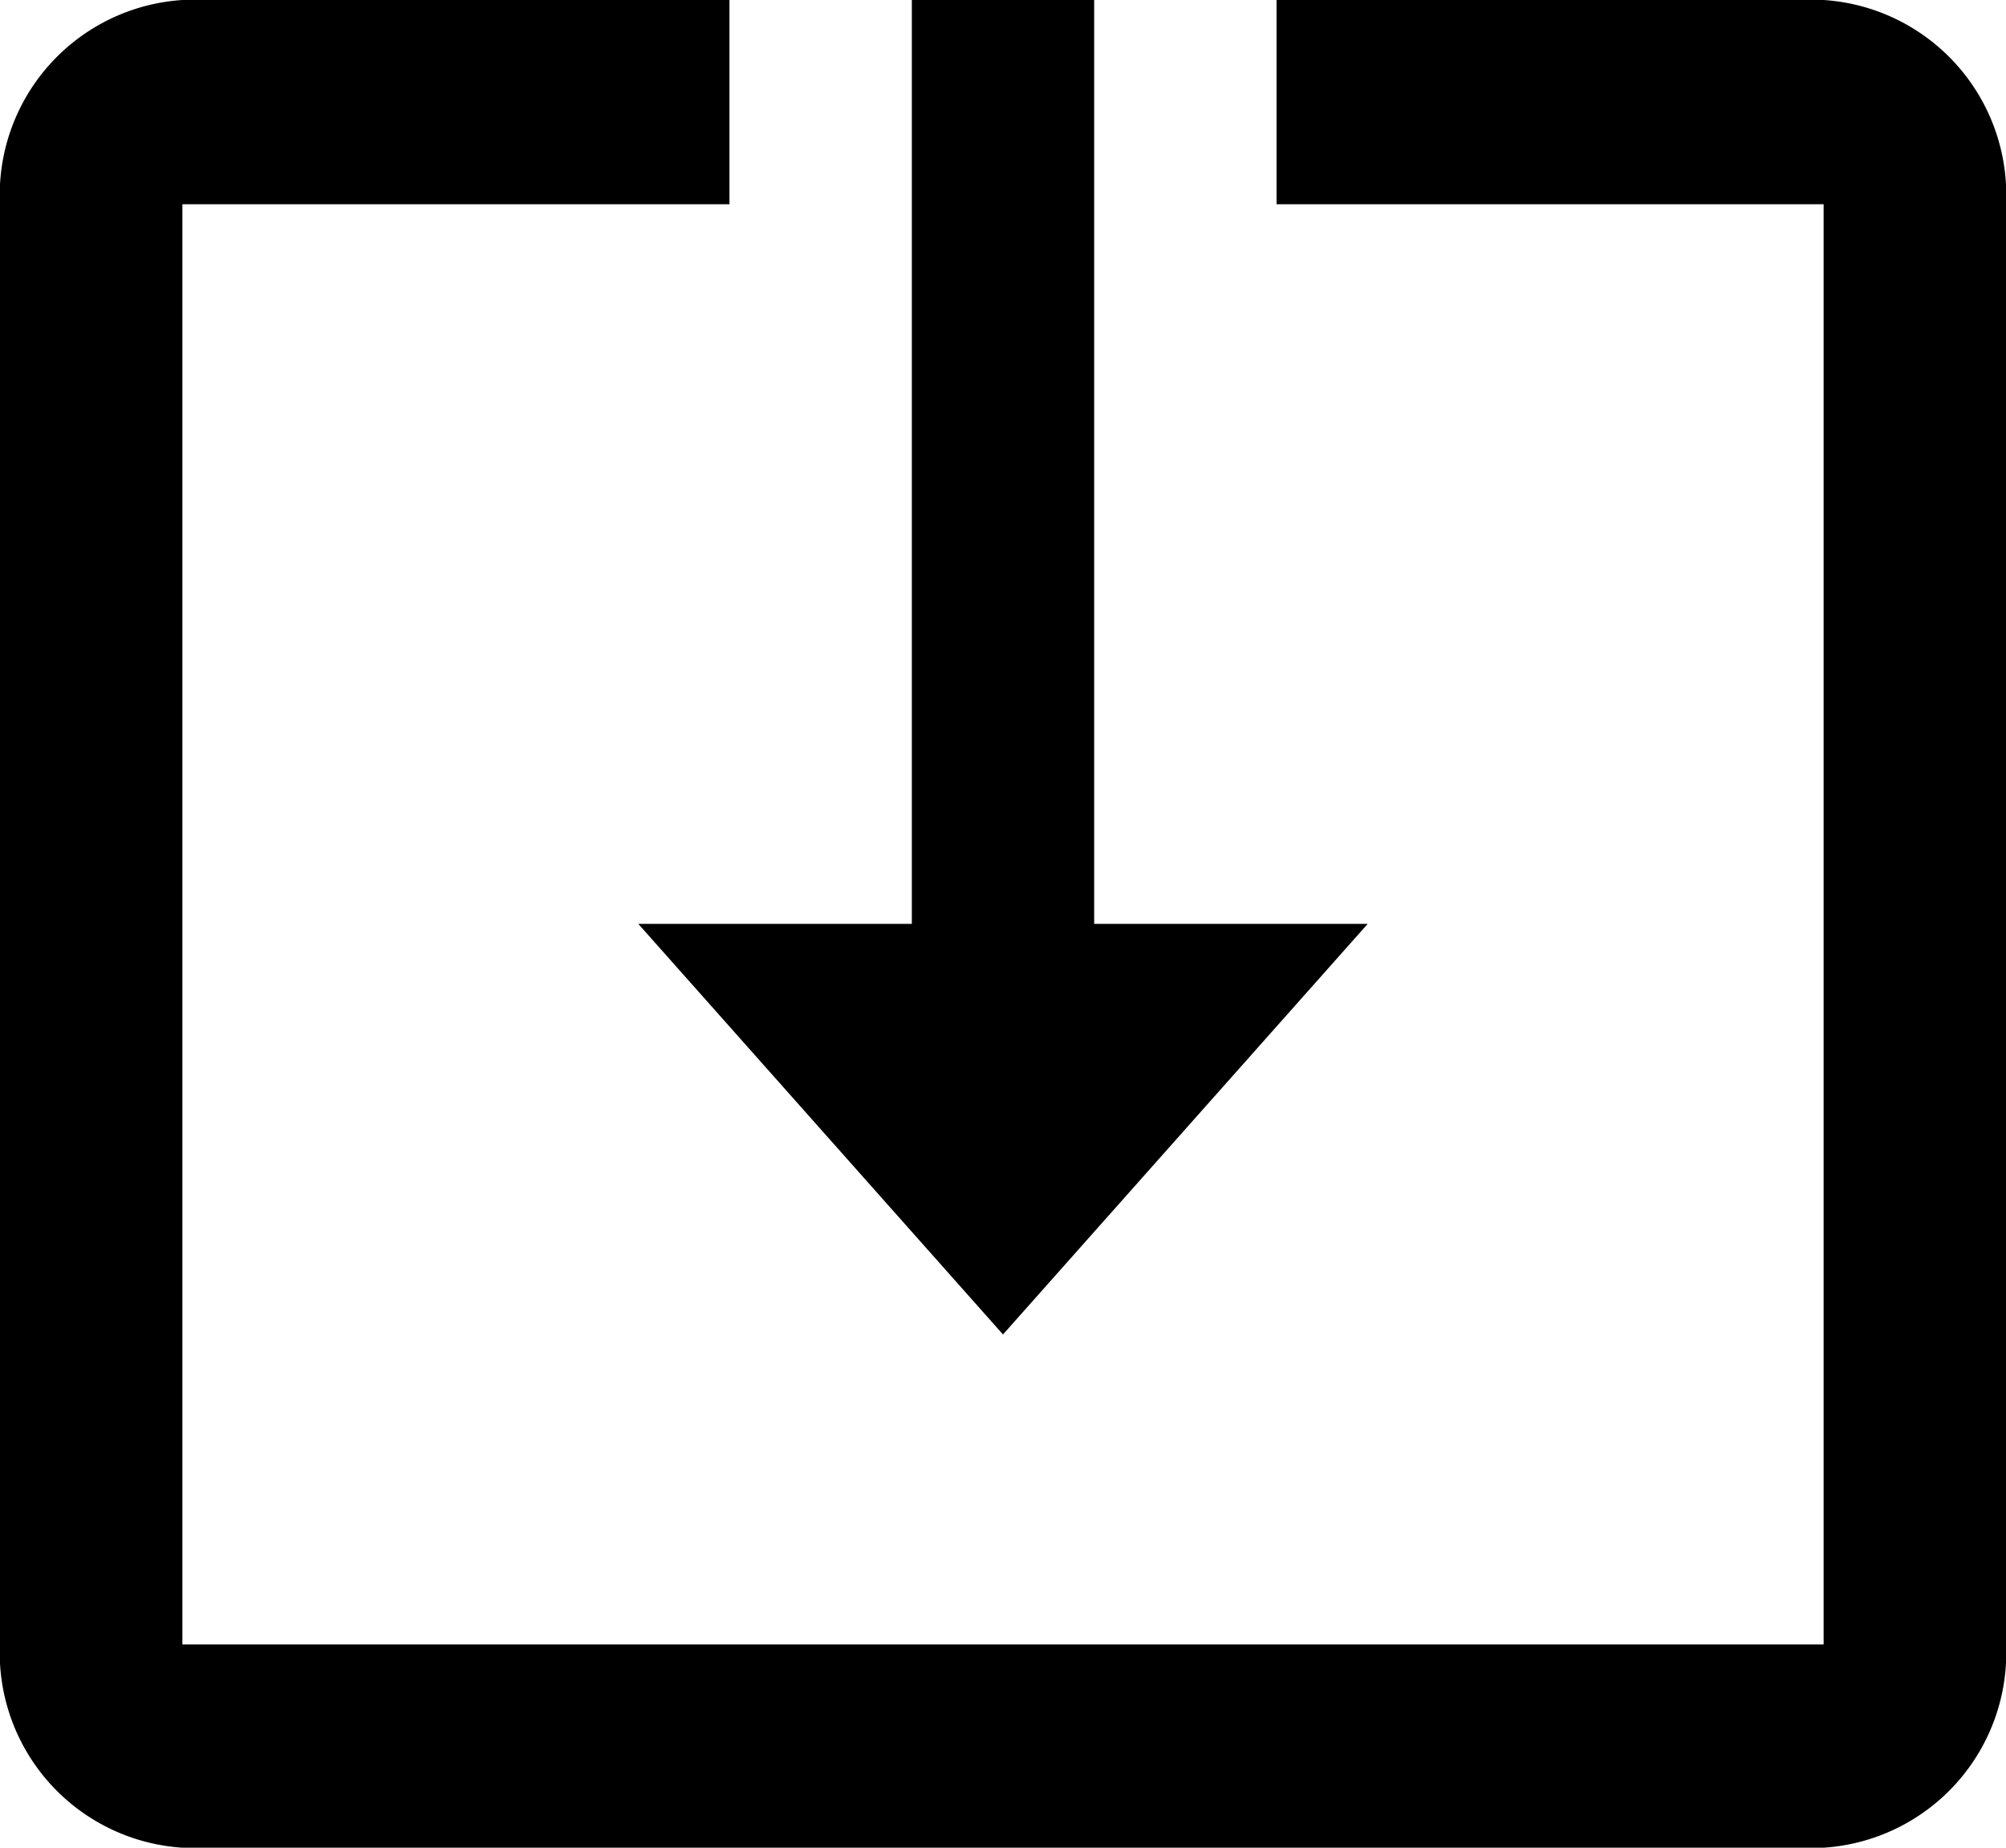 <svg xmlns="http://www.w3.org/2000/svg" width="38" height="35" viewBox="0 0 38 35">
  <path id="Icon_material-system-update-alt" data-name="Icon material-system-update-alt" d="M20.5,30.528l6.909-7.778H22.227V5.25H18.773v17.5H13.591ZM36.045,5.25H25.682V9.119H36.045V36.4H4.955V9.119H15.318V5.25H4.955A3.7,3.7,0,0,0,1.5,9.139V36.361A3.7,3.7,0,0,0,4.955,40.25H36.045A3.7,3.7,0,0,0,39.5,36.361V9.139A3.7,3.7,0,0,0,36.045,5.25Z" transform="translate(-1.5 -5.25)"/>
</svg>
